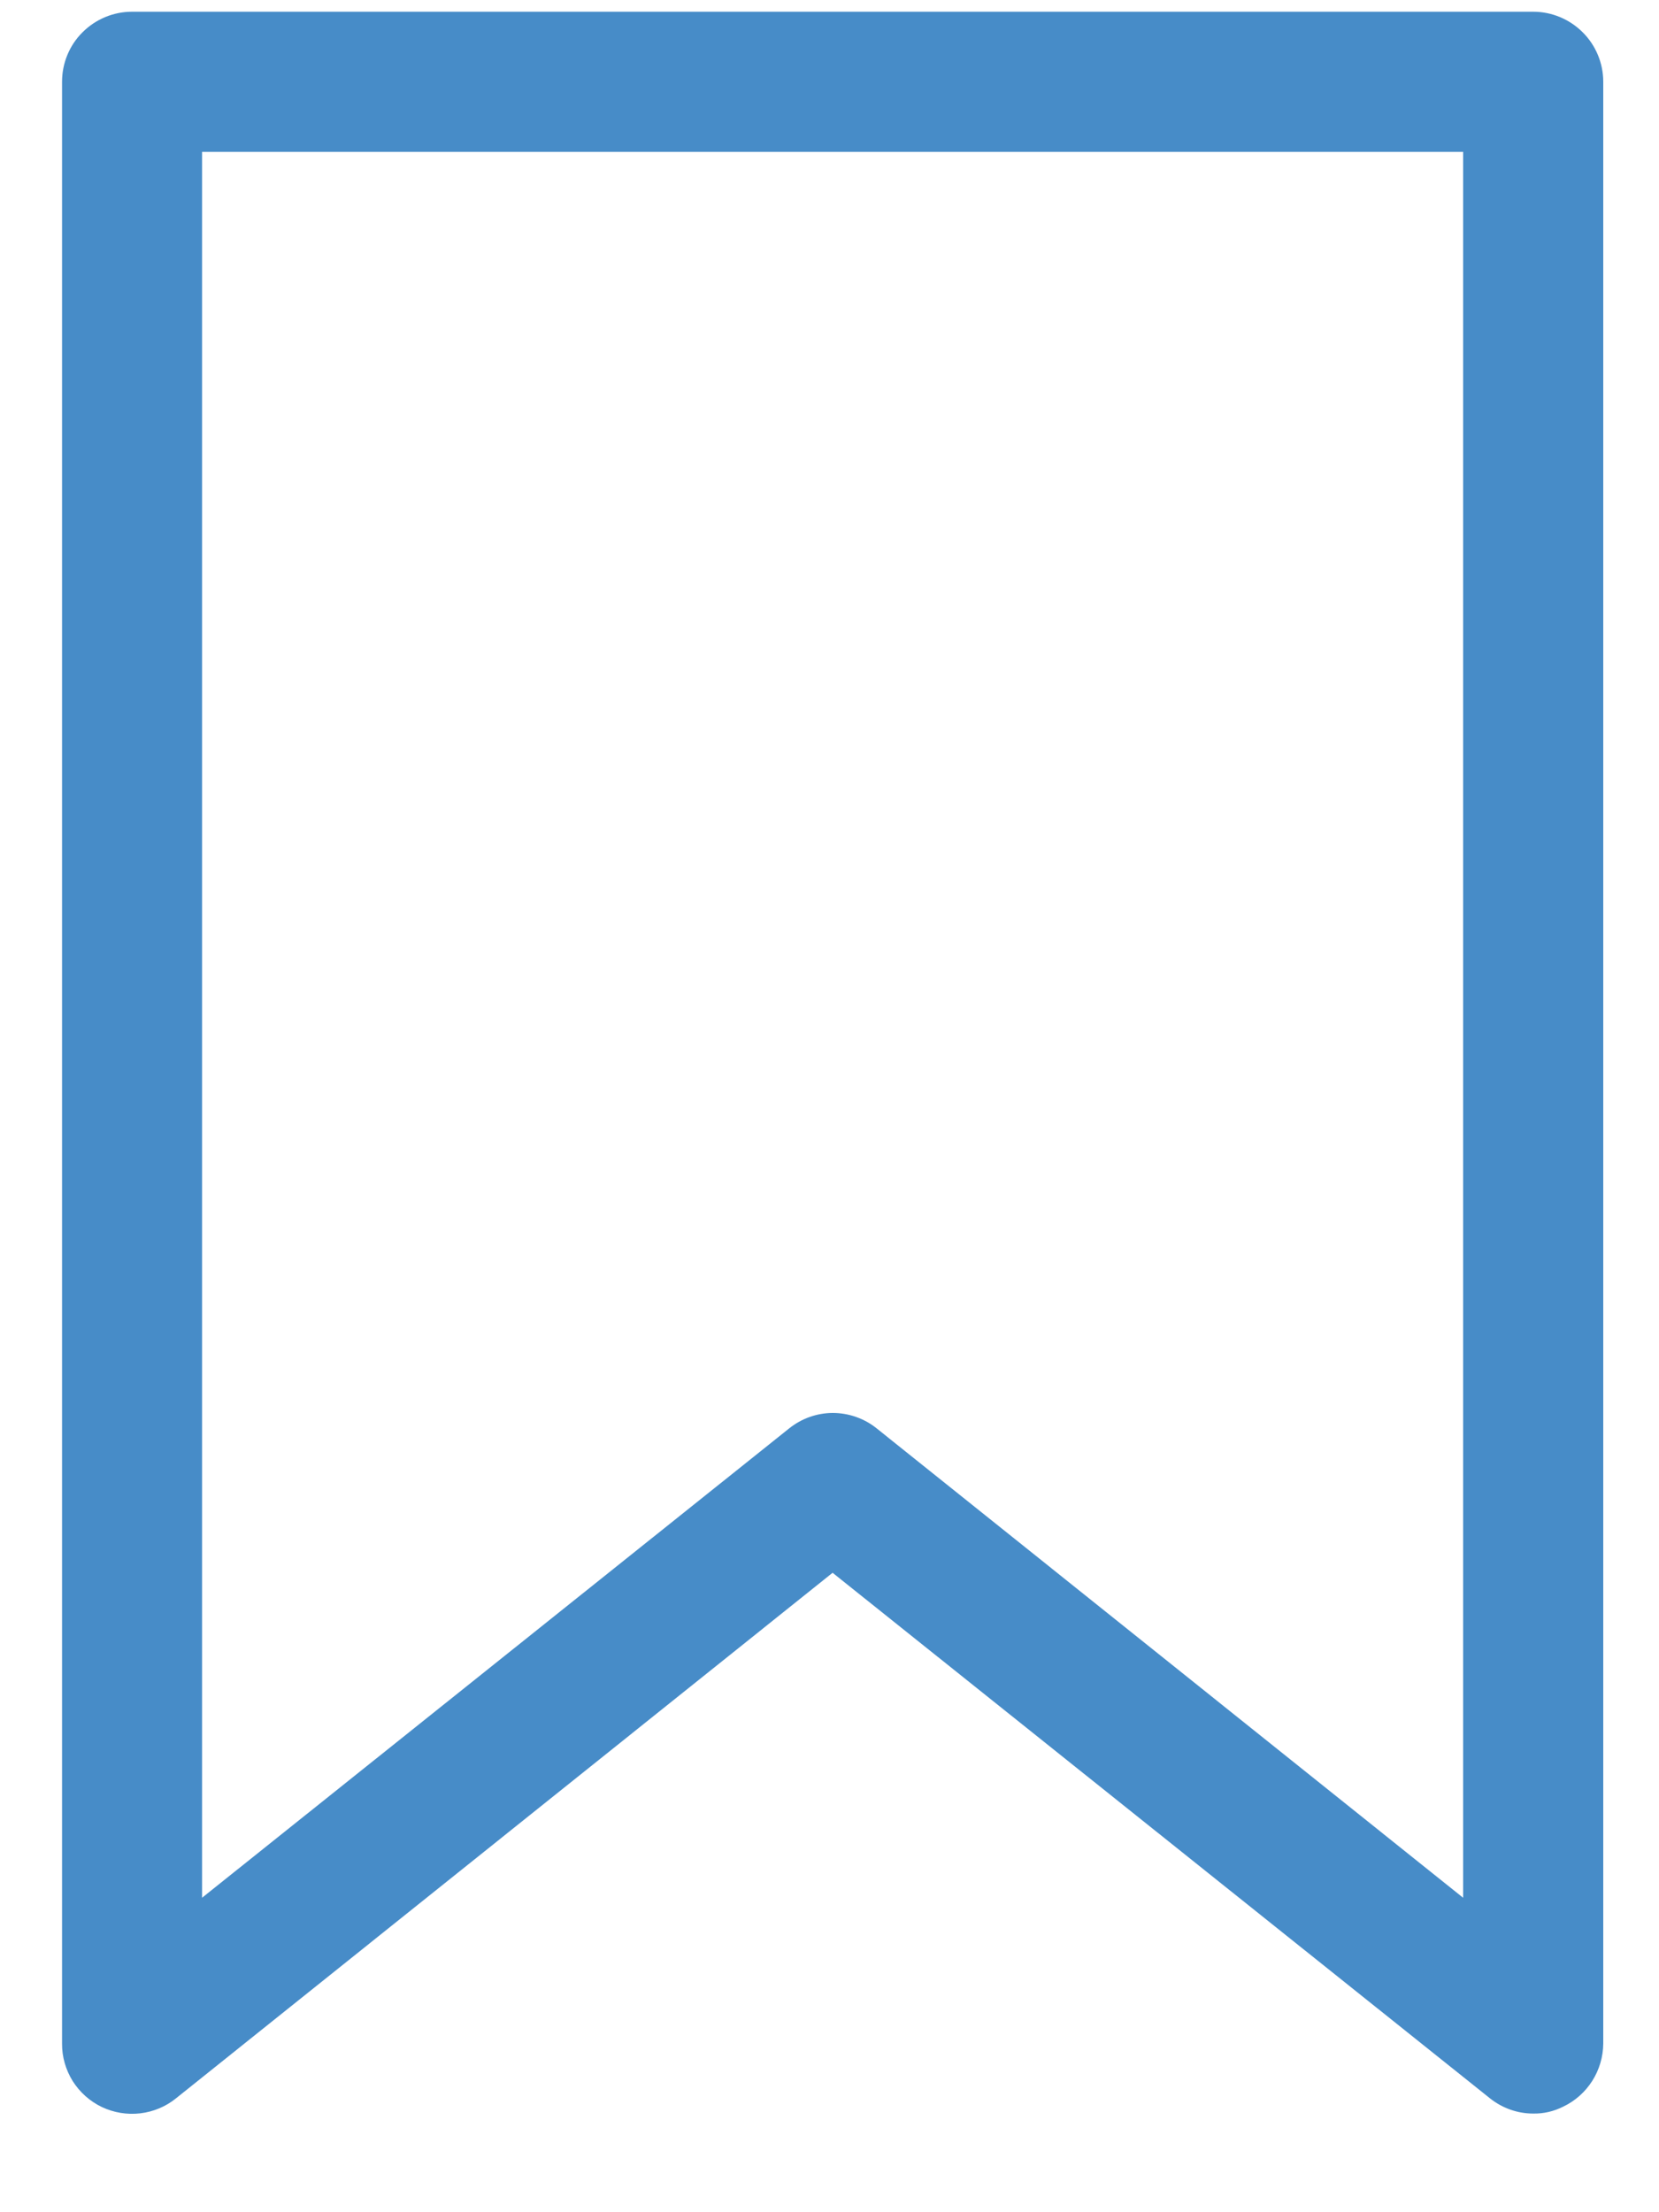 <svg width="15" height="20" viewBox="0 0 15 20" fill="none" xmlns="http://www.w3.org/2000/svg">
<path d="M13.862 19.108C13.719 19.108 13.581 19.058 13.47 18.969L7.528 14.219L1.593 18.969C1.5 19.045 1.387 19.092 1.268 19.106C1.149 19.12 1.029 19.1 0.921 19.049C0.812 18.997 0.721 18.915 0.657 18.814C0.594 18.712 0.56 18.595 0.561 18.475V0.739C0.561 0.572 0.627 0.41 0.746 0.292C0.865 0.173 1.026 0.106 1.194 0.106H13.862C14.03 0.106 14.191 0.173 14.31 0.292C14.429 0.41 14.496 0.572 14.496 0.739V18.475C14.495 18.594 14.461 18.711 14.397 18.812C14.333 18.913 14.242 18.994 14.135 19.045C14.05 19.088 13.957 19.11 13.862 19.108ZM7.528 12.774C7.673 12.774 7.814 12.823 7.927 12.914L13.229 17.157V1.373H1.827V17.157L7.135 12.914C7.247 12.824 7.385 12.775 7.528 12.774Z" fill="#478CC8"/>
</svg>
